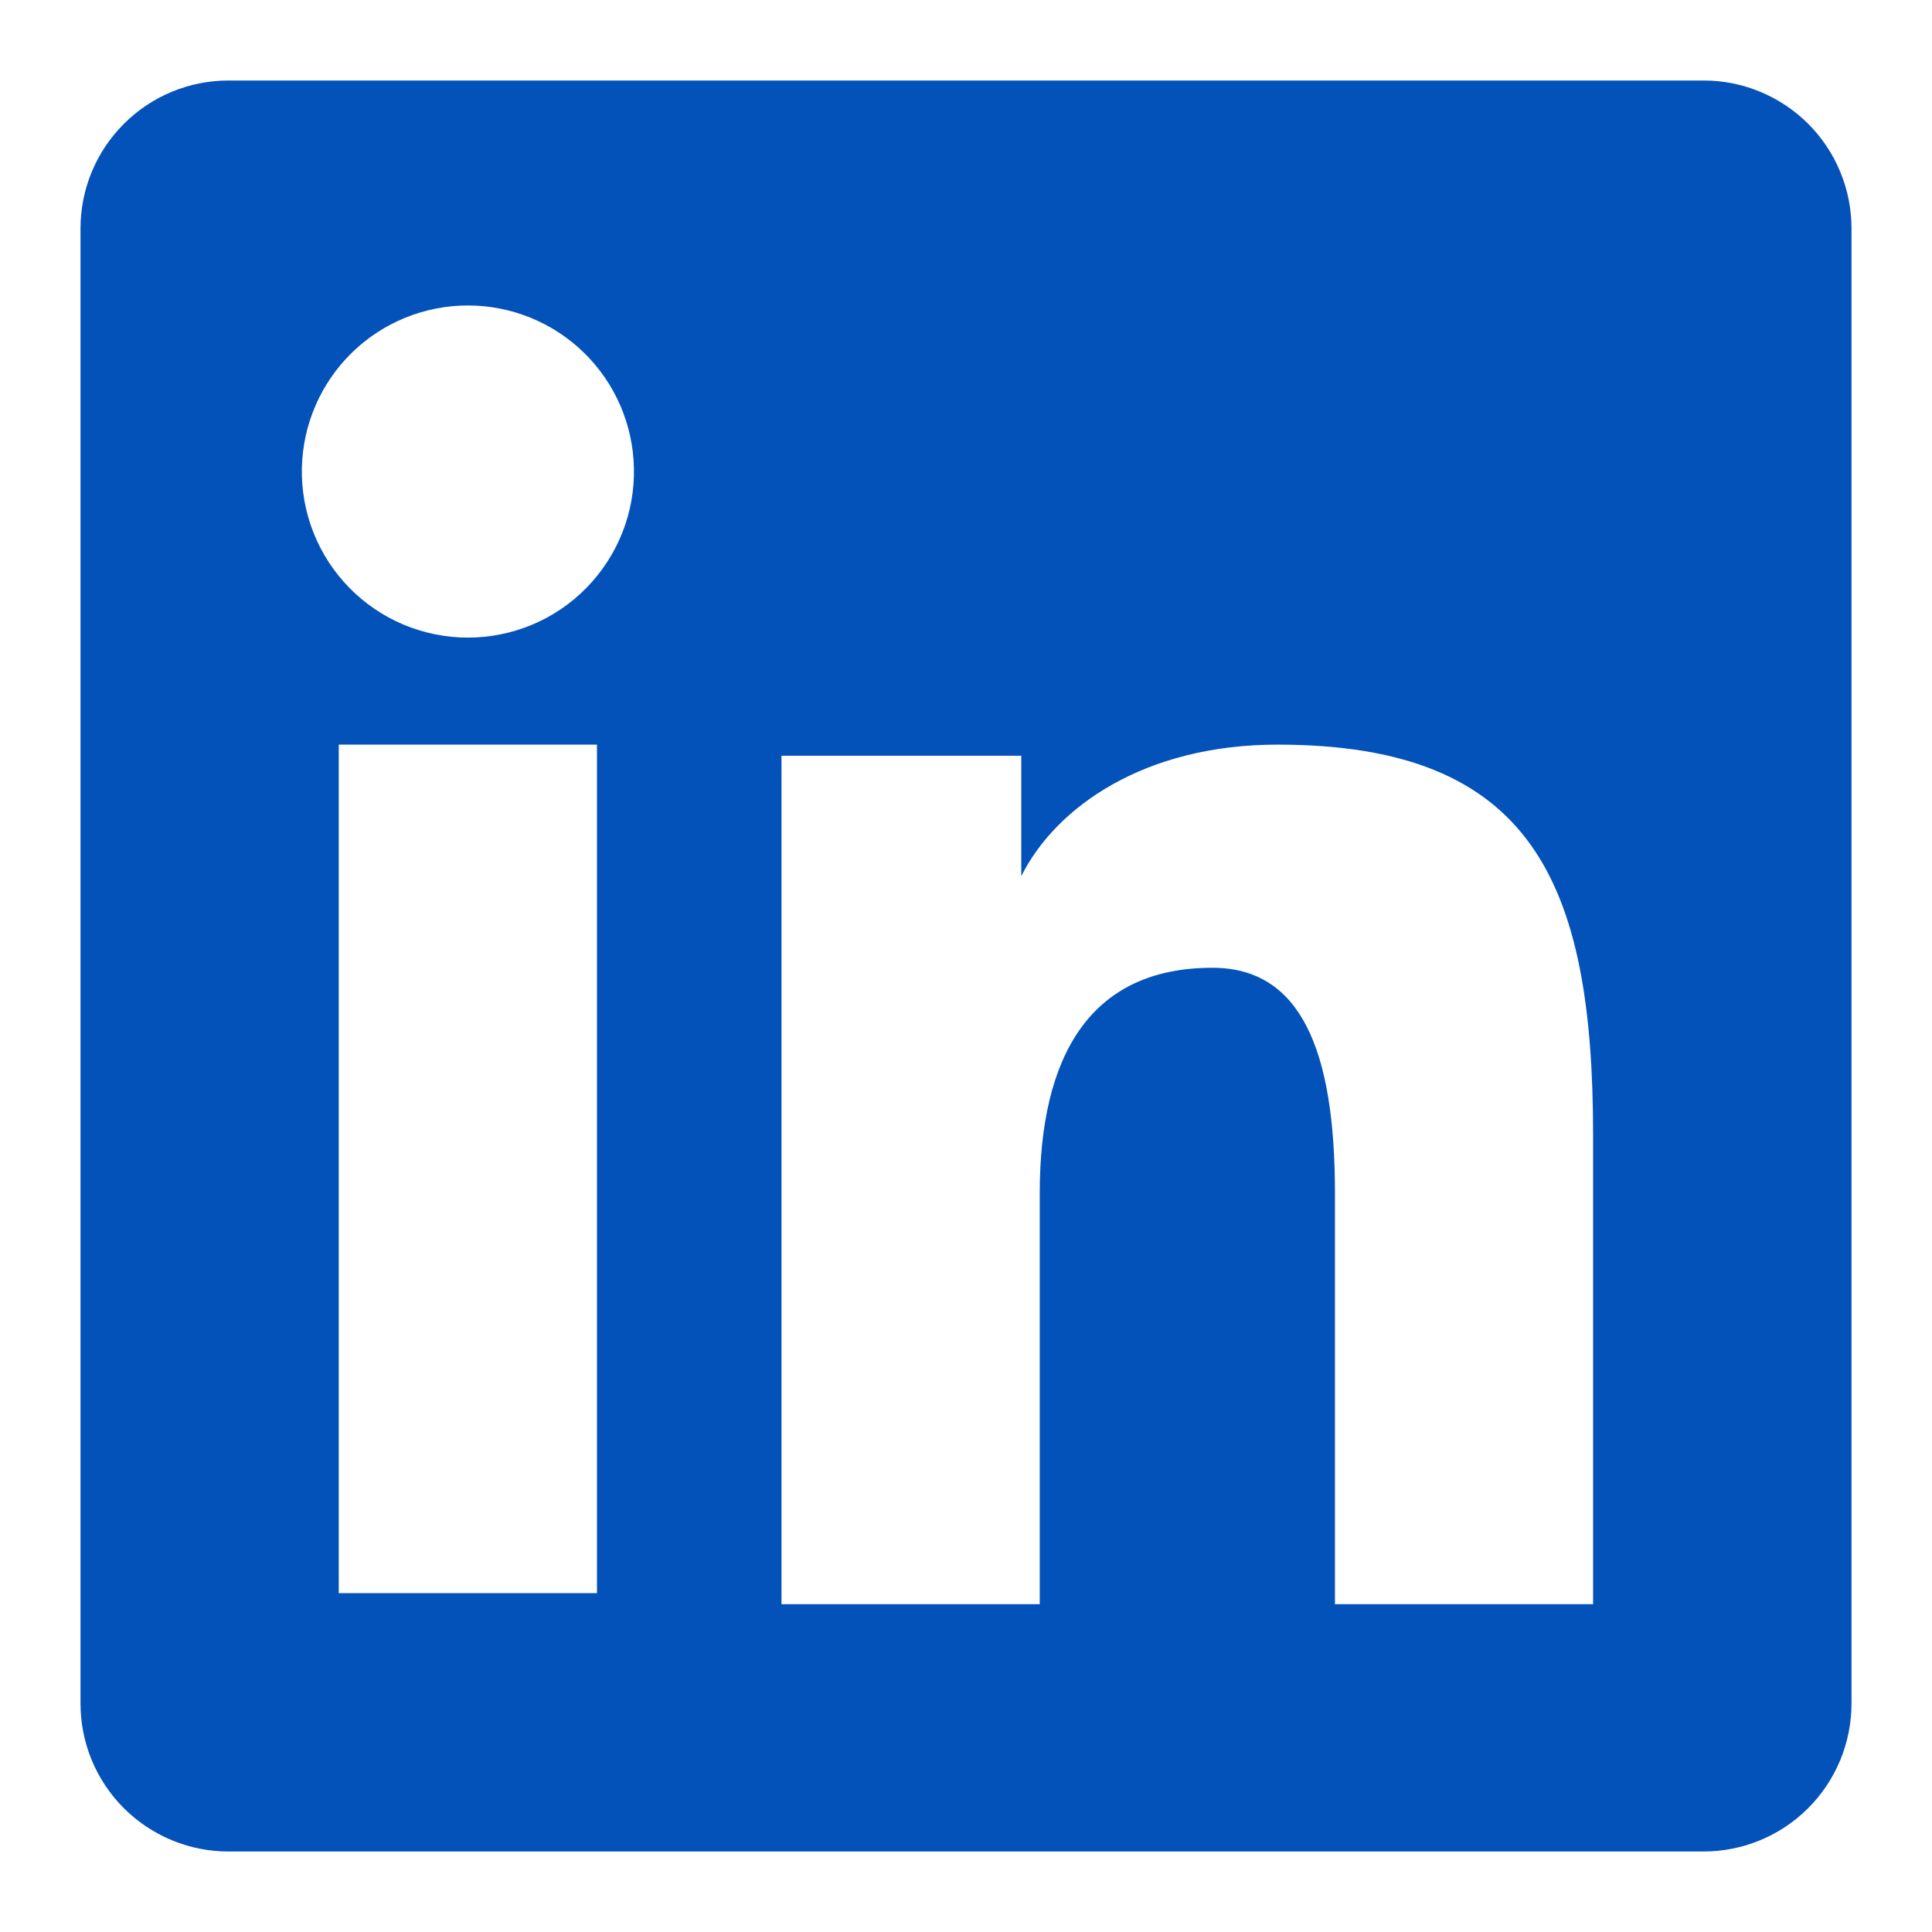 <svg width="36" height="36" viewBox="0 0 36 36" fill="none" xmlns="http://www.w3.org/2000/svg">
<path fill-rule="evenodd" clip-rule="evenodd" d="M1.5 4.257C1.5 3.526 1.79 2.825 2.308 2.308C2.825 1.79 3.526 1.5 4.257 1.5H31.74C32.102 1.499 32.461 1.57 32.796 1.709C33.131 1.847 33.435 2.05 33.692 2.306C33.948 2.562 34.152 2.866 34.29 3.201C34.429 3.536 34.5 3.895 34.5 4.257V31.74C34.5 32.102 34.429 32.461 34.291 32.796C34.152 33.131 33.949 33.436 33.693 33.692C33.437 33.948 33.133 34.152 32.798 34.29C32.463 34.429 32.104 34.5 31.741 34.5H4.257C3.895 34.5 3.536 34.429 3.202 34.29C2.867 34.151 2.563 33.948 2.307 33.692C2.051 33.436 1.848 33.132 1.709 32.797C1.571 32.462 1.5 32.104 1.5 31.741V4.257ZM14.562 14.082H19.03V16.326C19.675 15.036 21.326 13.875 23.805 13.875C28.558 13.875 29.685 16.445 29.685 21.159V29.892H24.875V22.233C24.875 19.548 24.23 18.033 22.591 18.033C20.319 18.033 19.374 19.666 19.374 22.233V29.892H14.562V14.082ZM6.312 29.686H11.124V13.875H6.312V29.685V29.686ZM11.812 8.718C11.822 9.13 11.748 9.54 11.597 9.923C11.445 10.306 11.219 10.655 10.931 10.95C10.643 11.245 10.299 11.479 9.919 11.639C9.539 11.798 9.131 11.881 8.719 11.881C8.307 11.881 7.899 11.798 7.519 11.639C7.139 11.479 6.795 11.245 6.507 10.95C6.218 10.655 5.992 10.306 5.841 9.923C5.689 9.54 5.616 9.13 5.625 8.718C5.643 7.909 5.977 7.14 6.555 6.574C7.133 6.008 7.91 5.692 8.719 5.692C9.528 5.692 10.304 6.008 10.883 6.574C11.461 7.14 11.795 7.909 11.812 8.718Z" fill="#0252BA"/>
</svg>
